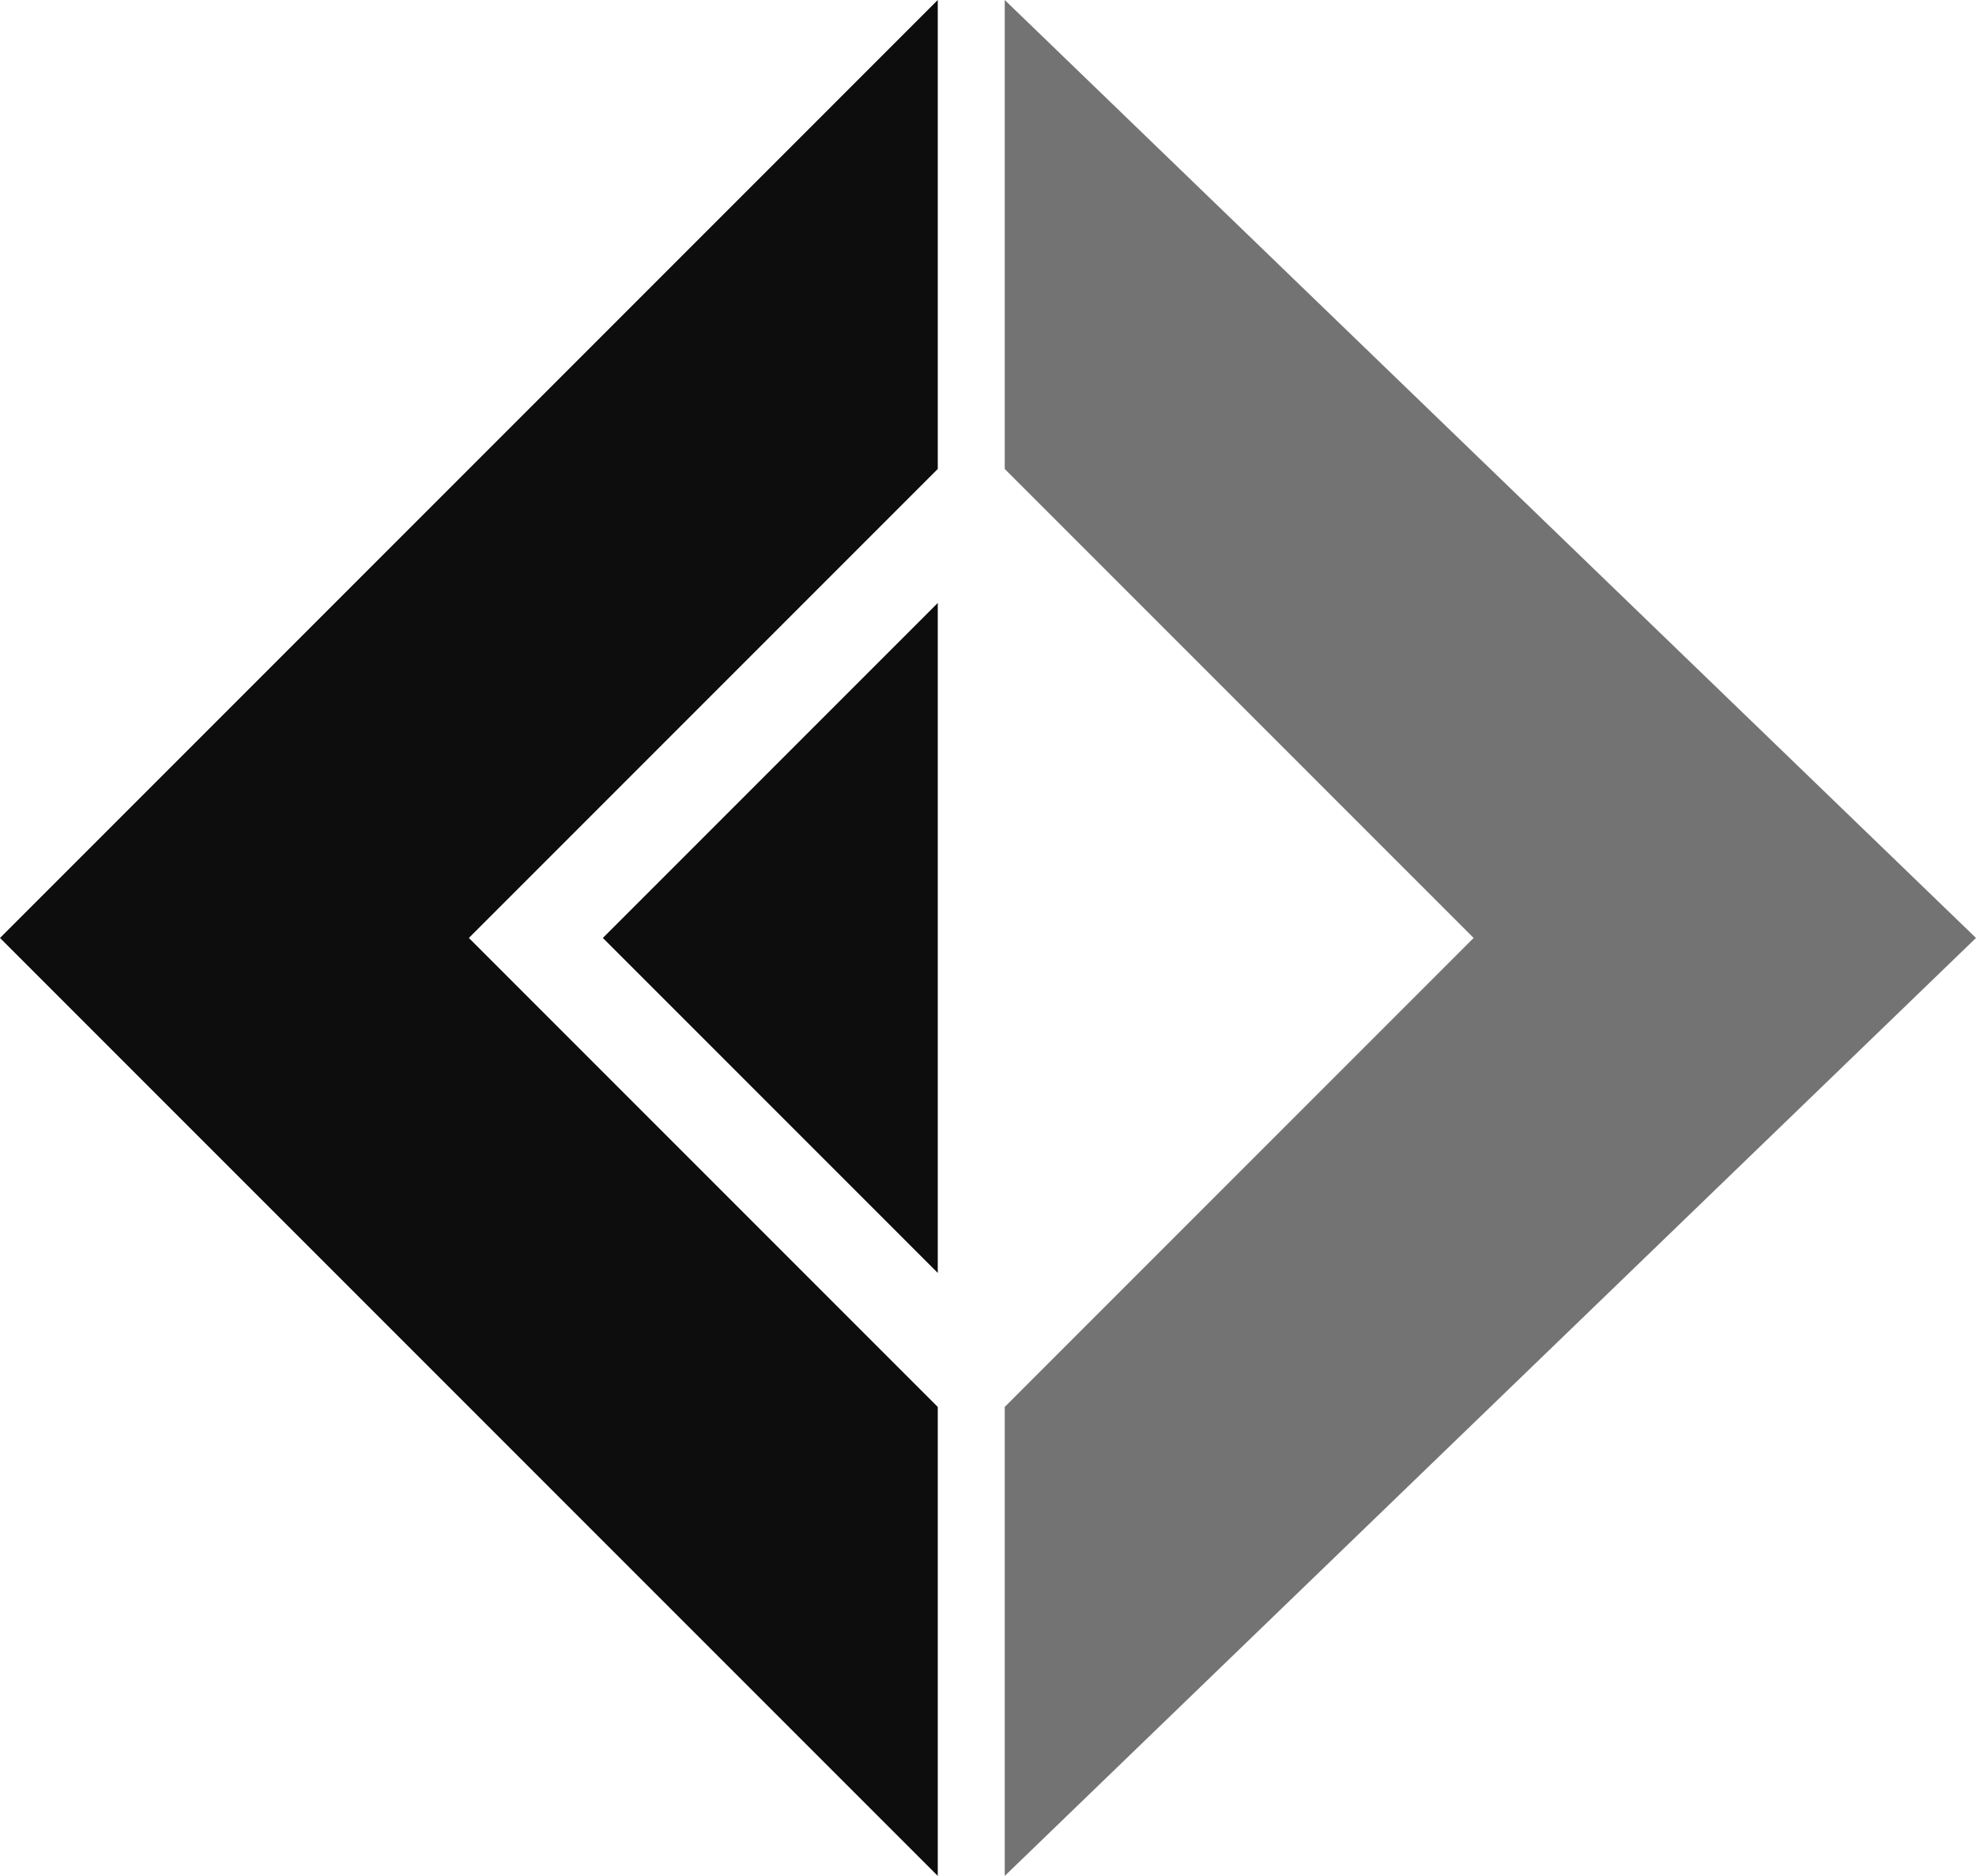 <?xml version="1.0" encoding="UTF-8" standalone="no"?>
<svg width="256px" height="243px" viewBox="0 0 256 243" version="1.1" xmlns="http://www.w3.org/2000/svg" xmlns:xlink="http://www.w3.org/1999/xlink" preserveAspectRatio="xMidYMid">
	<g>
		<path d="M0,121.492 L121.492,0 L121.492,60.746 L60.746,121.492 L121.492,182.237 L121.492,242.983 L0,121.492 L0,121.492 Z" fill="rgb(13,13,13)"></path>
		<path d="M78.102,121.492 L121.492,78.102 L121.492,164.881 L78.102,121.492 L78.102,121.492 Z" fill="rgb(13,13,13)"></path>
		<path d="M256,121.492 L130.169,0 L130.169,60.746 L190.915,121.492 L130.169,182.237 L130.169,242.983 L256,121.492 L256,121.492 Z" fill="rgb(115,115,115)"></path>
	</g>
</svg>